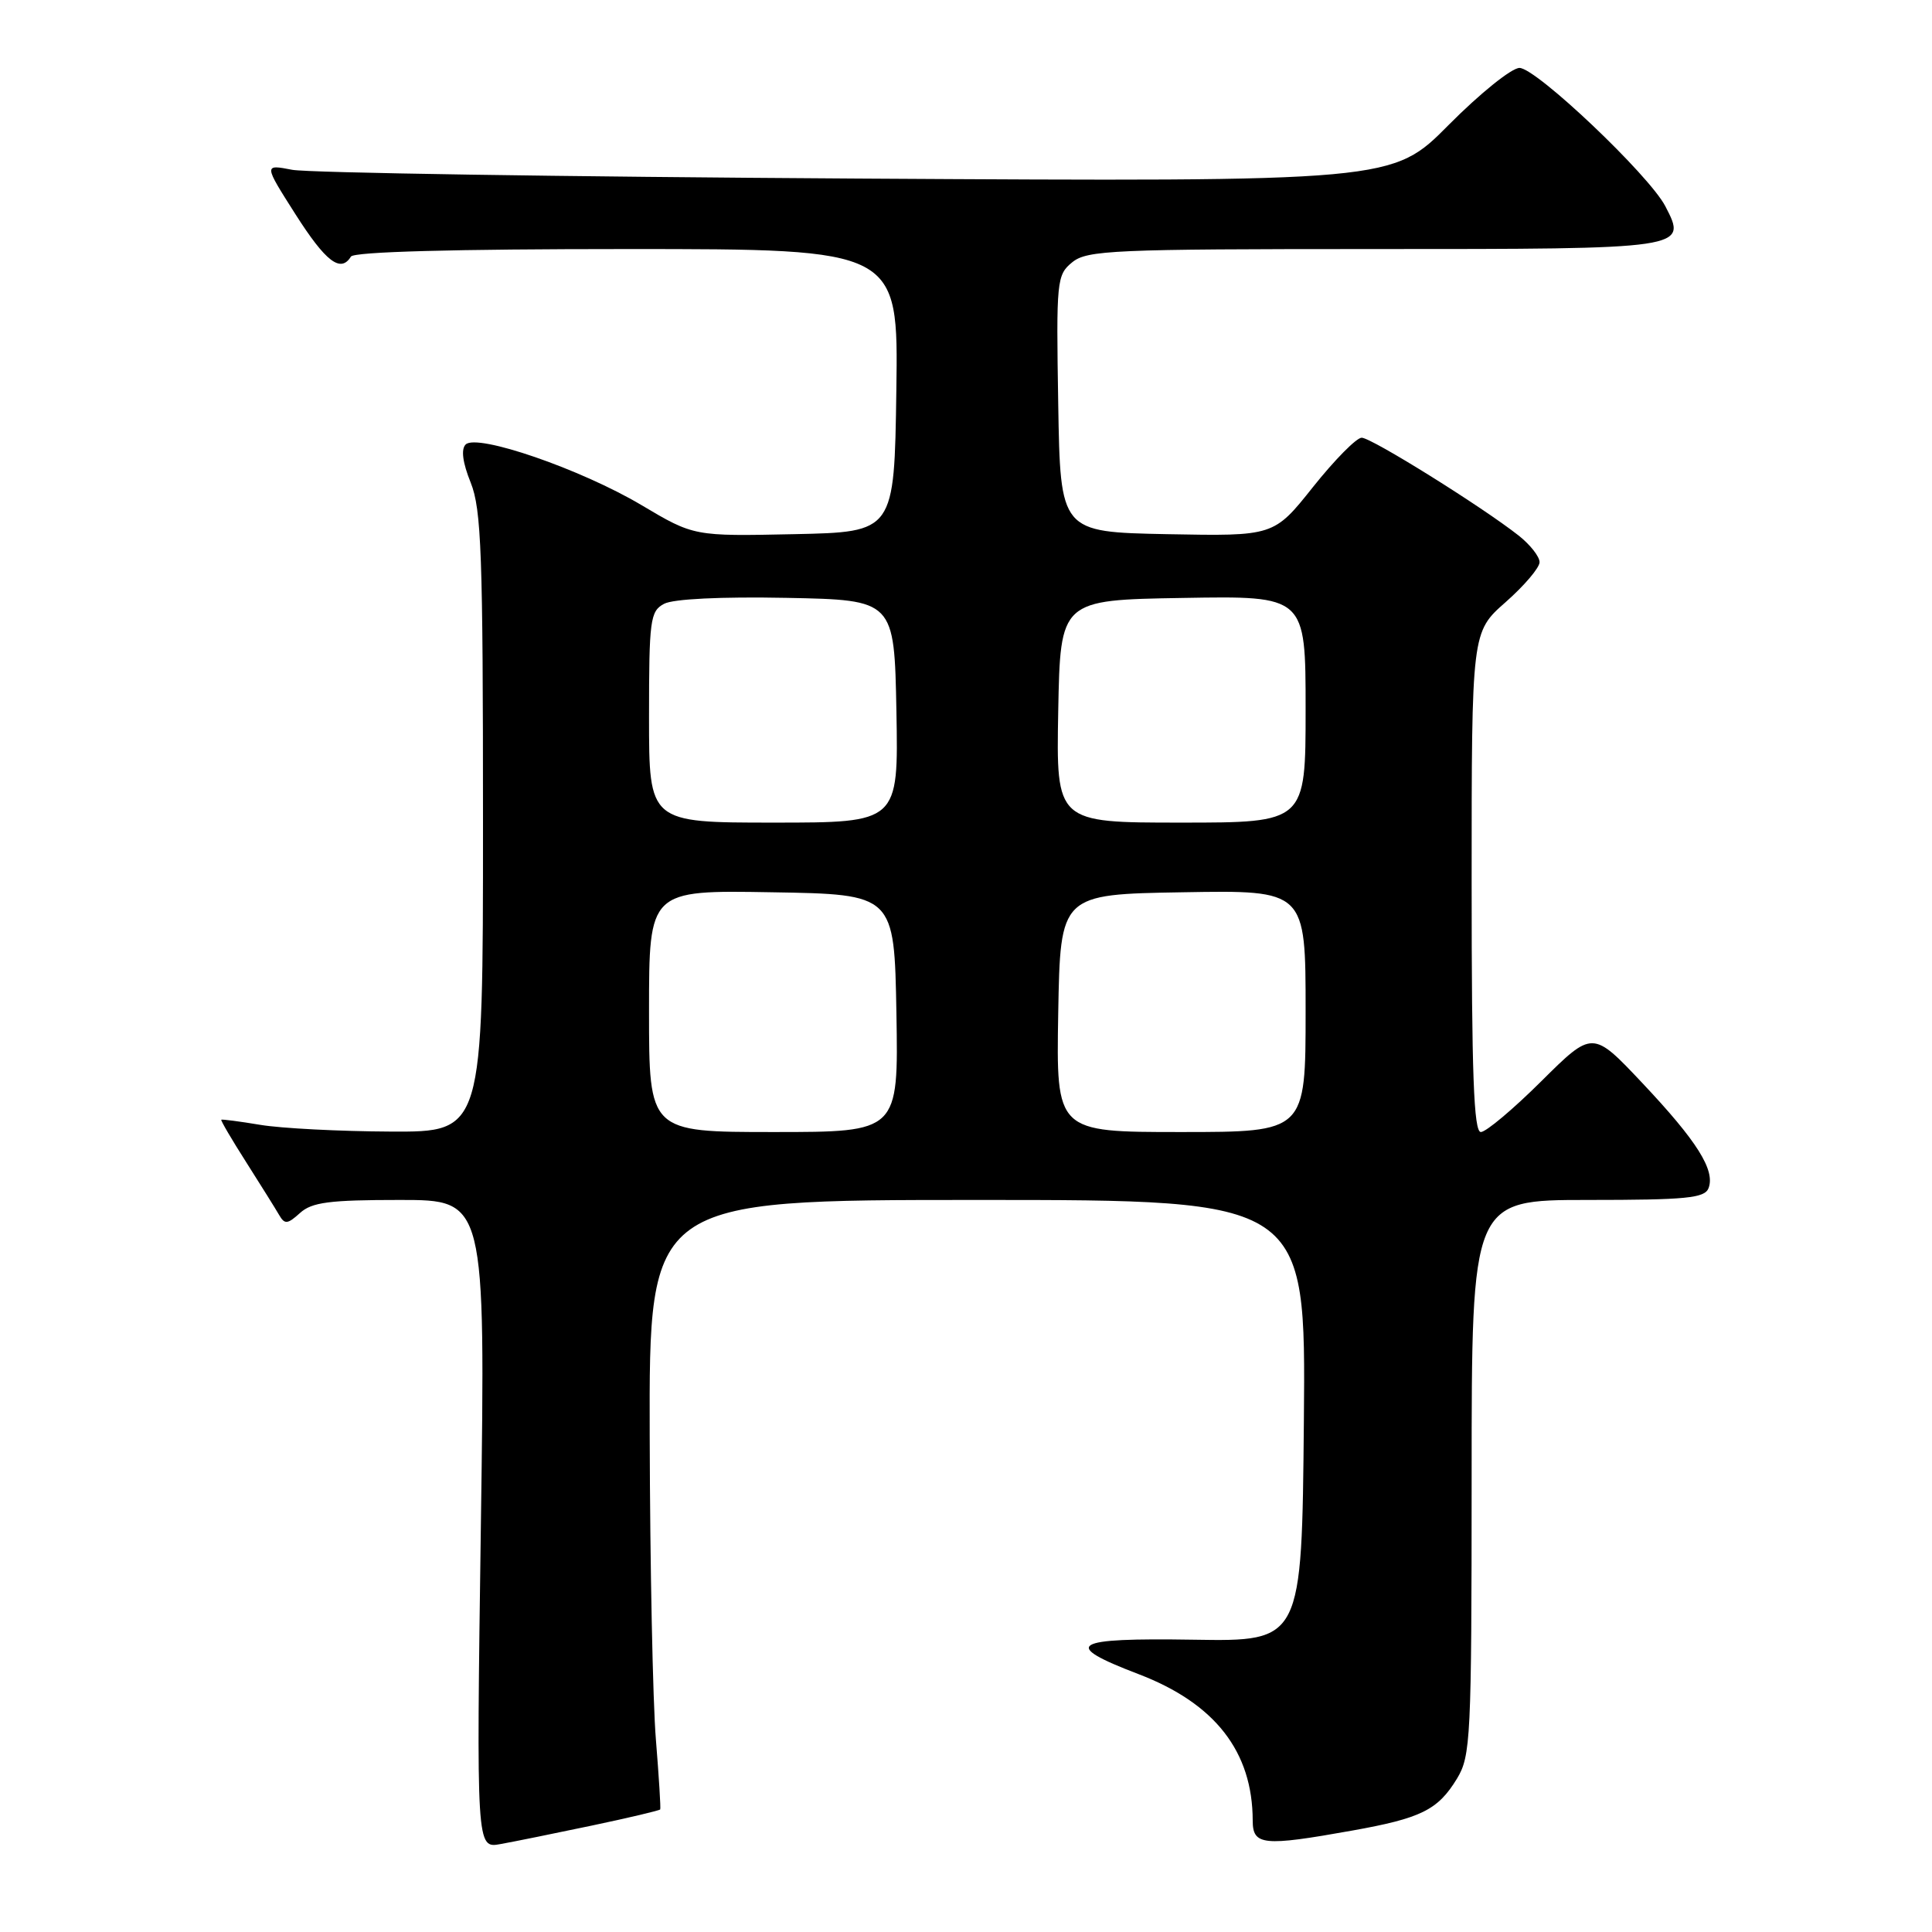 <?xml version="1.0" encoding="UTF-8" standalone="no"?>
<!DOCTYPE svg PUBLIC "-//W3C//DTD SVG 1.1//EN" "http://www.w3.org/Graphics/SVG/1.1/DTD/svg11.dtd" >
<svg xmlns="http://www.w3.org/2000/svg" xmlns:xlink="http://www.w3.org/1999/xlink" version="1.1" viewBox="0 0 256 256">
 <g >
 <path fill="currentColor"
d=" M 78.41 241.90 C 83.31 240.87 87.39 239.90 87.48 239.76 C 87.57 239.62 87.31 235.45 86.91 230.50 C 86.50 225.55 86.13 207.44 86.09 190.25 C 86.00 159.00 86.00 159.00 129.52 159.00 C 173.03 159.00 173.03 159.00 172.77 188.25 C 172.50 217.50 172.50 217.50 158.17 217.27 C 141.93 217.01 140.52 217.88 150.86 221.83 C 160.99 225.70 165.98 232.09 165.99 241.25 C 166.00 244.53 167.38 244.67 179.12 242.57 C 188.31 240.93 190.52 239.84 193.05 235.69 C 194.88 232.68 194.99 230.38 195.00 195.75 C 195.00 159.00 195.00 159.00 210.39 159.00 C 223.43 159.00 225.88 158.76 226.39 157.44 C 227.30 155.06 224.87 151.20 217.62 143.51 C 211.03 136.52 211.03 136.52 204.24 143.26 C 200.51 146.97 196.90 150.00 196.22 150.00 C 195.28 150.00 195.00 142.35 195.00 116.88 C 195.00 83.75 195.00 83.75 199.50 79.79 C 201.97 77.61 204.00 75.23 204.00 74.49 C 204.00 73.75 202.76 72.18 201.25 70.98 C 196.36 67.13 181.72 58.00 180.43 58.00 C 179.74 58.00 176.84 60.94 173.98 64.53 C 168.79 71.05 168.79 71.05 154.64 70.78 C 140.50 70.50 140.50 70.50 140.22 53.50 C 139.95 37.16 140.02 36.43 142.08 34.75 C 144.04 33.15 147.50 33.00 181.99 33.00 C 223.63 33.00 223.61 33.00 220.66 27.32 C 218.51 23.19 203.55 9.00 201.34 9.00 C 200.30 9.00 196.09 12.39 191.97 16.54 C 184.50 24.08 184.50 24.08 113.50 23.66 C 74.45 23.42 40.80 22.90 38.72 22.50 C 34.94 21.77 34.94 21.77 39.15 28.39 C 43.17 34.70 45.14 36.20 46.50 34.00 C 46.89 33.36 60.18 33.00 83.08 33.00 C 119.04 33.00 119.04 33.00 118.77 51.75 C 118.50 70.50 118.50 70.50 105.22 70.78 C 91.95 71.06 91.95 71.06 85.00 66.93 C 76.97 62.16 63.19 57.41 61.70 58.90 C 61.07 59.53 61.30 61.30 62.37 63.95 C 63.79 67.50 64.00 73.43 64.00 109.02 C 64.00 150.00 64.00 150.00 51.75 149.94 C 45.01 149.91 37.25 149.51 34.50 149.05 C 31.75 148.59 29.42 148.29 29.32 148.37 C 29.22 148.46 30.71 151.00 32.63 154.01 C 34.55 157.03 36.51 160.17 36.98 160.98 C 37.72 162.26 38.09 162.23 39.75 160.73 C 41.32 159.30 43.65 159.00 52.99 159.00 C 64.32 159.00 64.32 159.00 63.72 201.96 C 63.12 244.93 63.12 244.93 66.31 244.35 C 68.06 244.04 73.51 242.93 78.41 241.90 Z  M 86.00 133.98 C 86.00 117.95 86.00 117.95 102.25 118.23 C 118.50 118.50 118.50 118.50 118.78 134.25 C 119.05 150.00 119.05 150.00 102.53 150.00 C 86.00 150.00 86.00 150.00 86.00 133.98 Z  M 140.22 134.25 C 140.50 118.50 140.50 118.50 156.75 118.23 C 173.00 117.95 173.00 117.95 173.00 133.98 C 173.00 150.00 173.00 150.00 156.47 150.00 C 139.95 150.00 139.95 150.00 140.22 134.25 Z  M 86.00 95.04 C 86.00 82.13 86.15 80.99 87.99 80.01 C 89.20 79.36 95.53 79.05 104.24 79.22 C 118.50 79.50 118.50 79.50 118.78 94.25 C 119.05 109.00 119.05 109.00 102.53 109.00 C 86.00 109.00 86.00 109.00 86.00 95.04 Z  M 140.22 94.25 C 140.50 79.50 140.50 79.50 156.75 79.23 C 173.00 78.95 173.00 78.95 173.00 93.98 C 173.00 109.00 173.00 109.00 156.47 109.00 C 139.95 109.00 139.95 109.00 140.22 94.25 Z "/>
</g>
</svg>